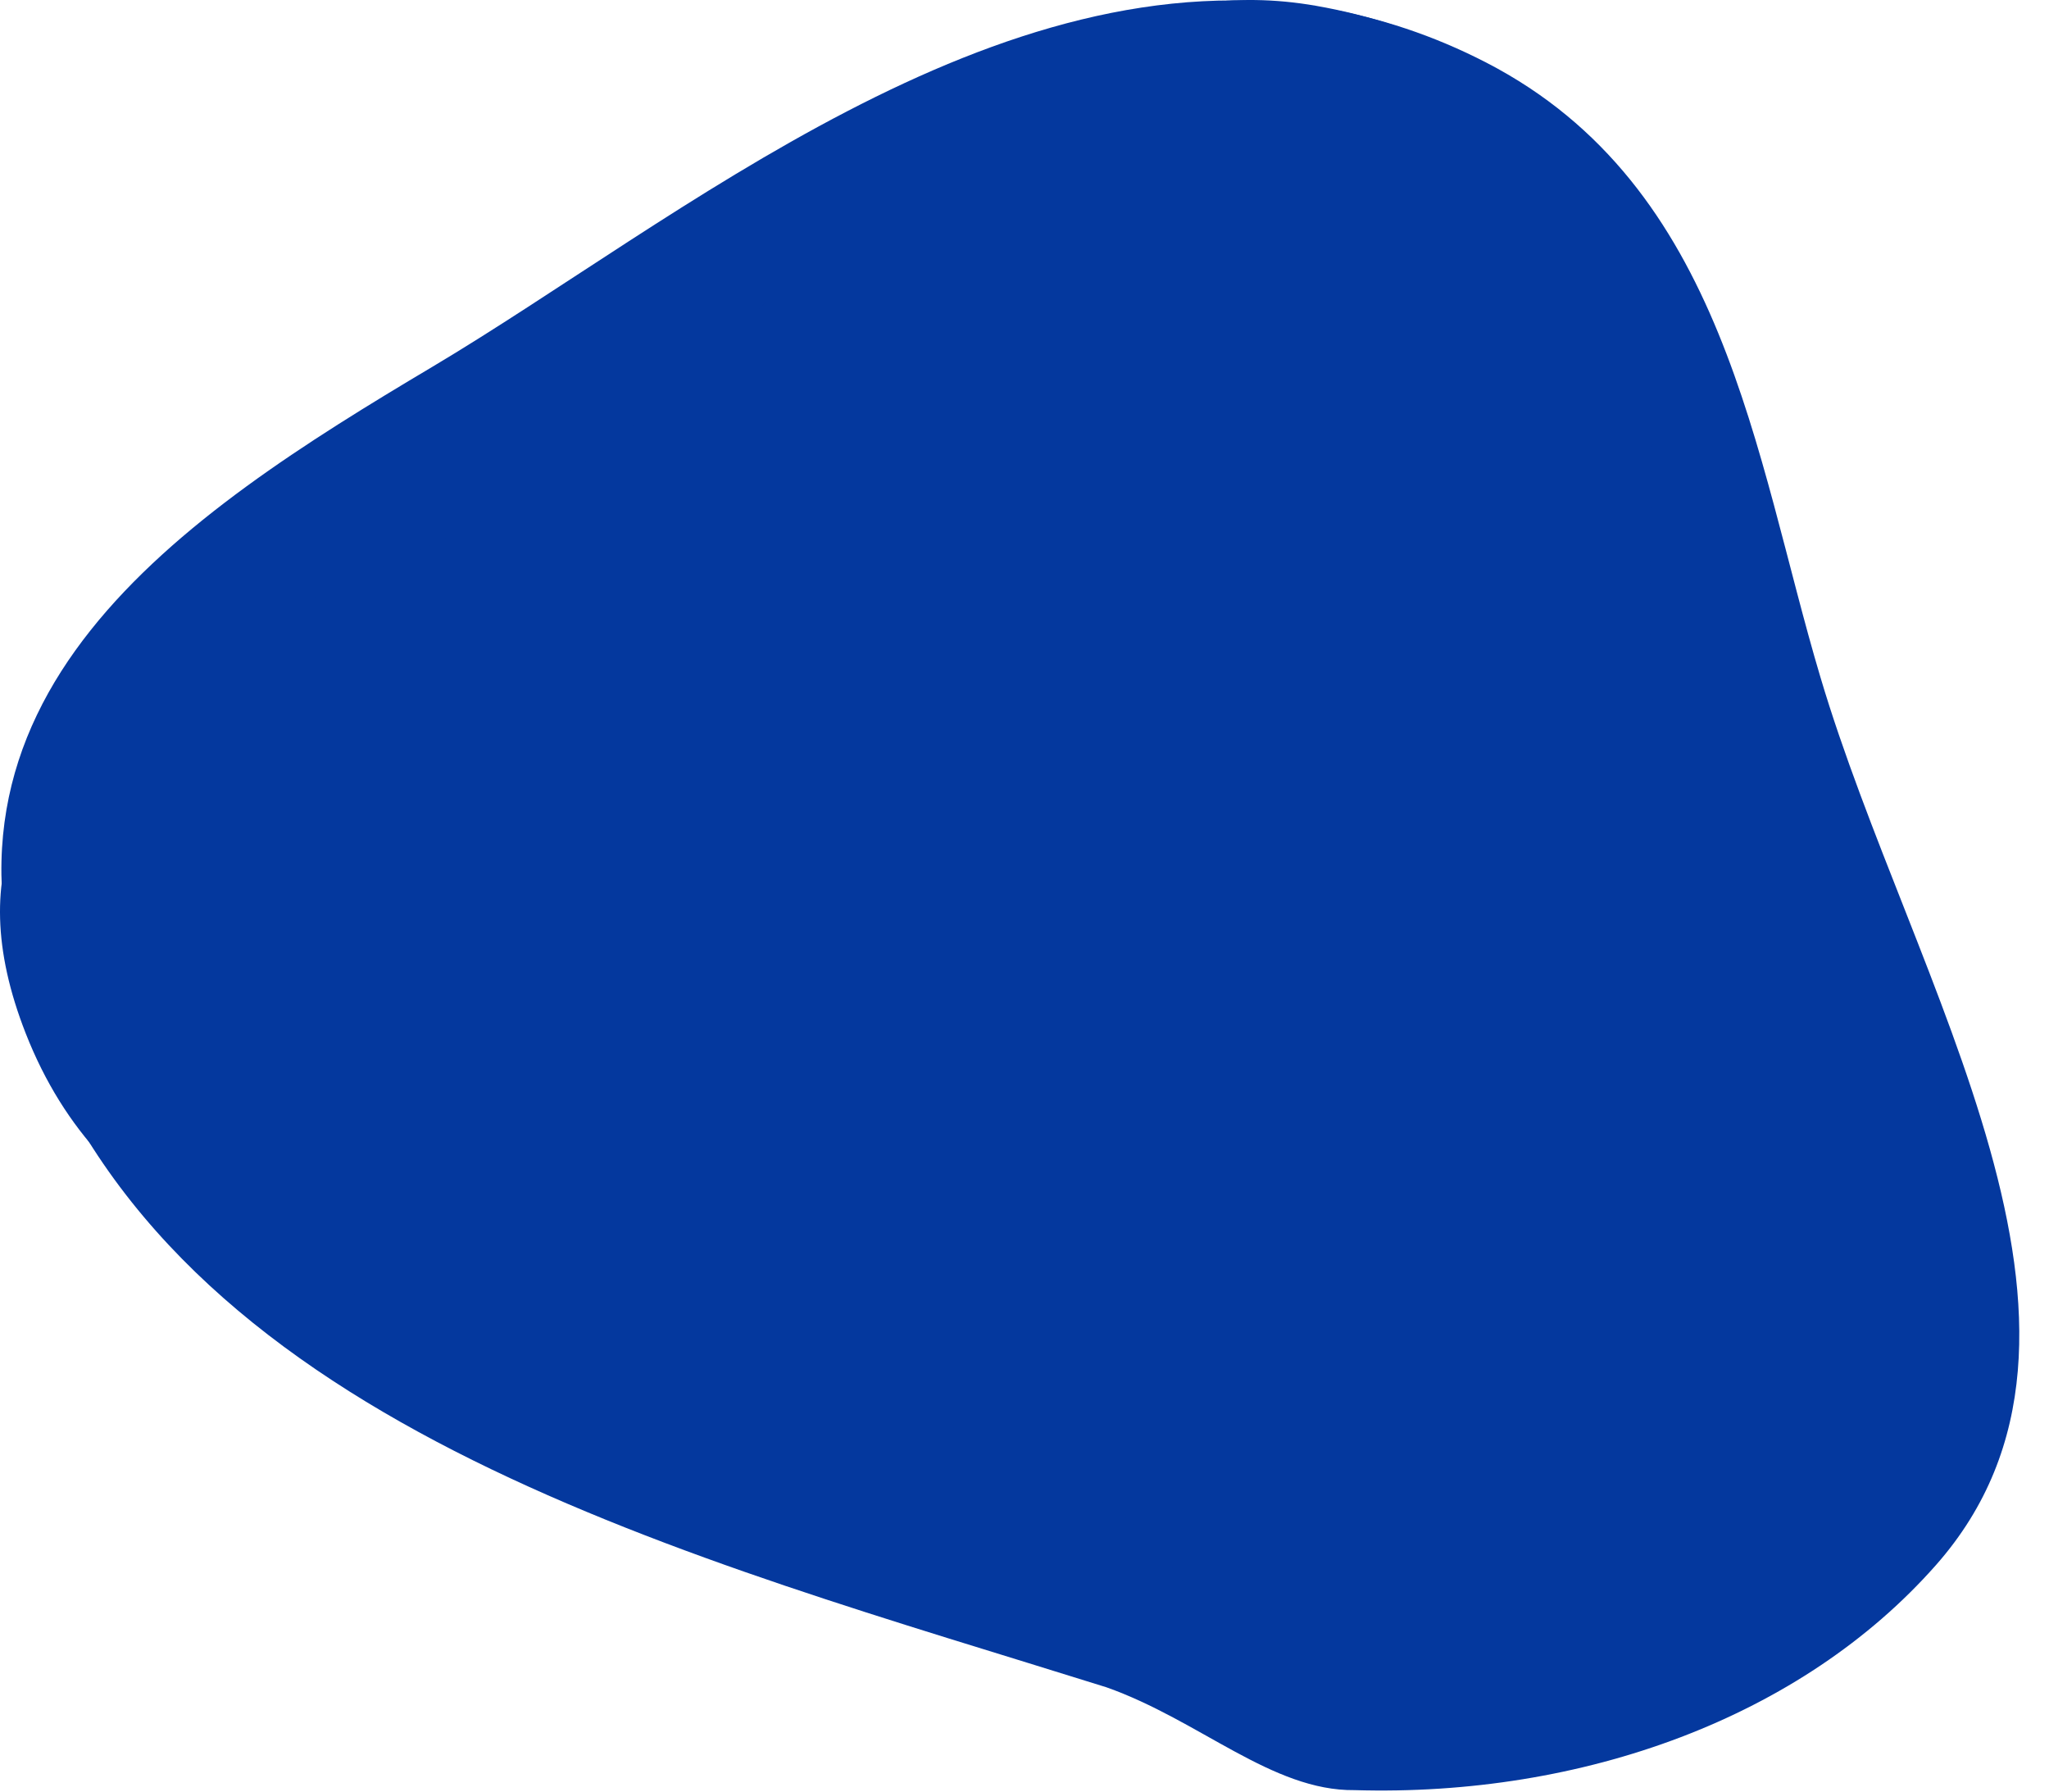 <svg xmlns:xlink="http://www.w3.org/1999/xlink" xmlns="http://www.w3.org/2000/svg" width="915.046" height="800" viewBox="0 0 915.046 800" style="transition-delay: 300ms;">
<path fill="#04389E" d="M591.967,3.722C615.933,7.891,639.922,15.653,663.717,27.934C770.582,83.088,783.463,203.508,812.955,302.313C853.85,439.936,956.634,594.389,864.604,698.748C804.565,766.83,706.914,802.301,604.903,799.283C568.019,799.687,535.782,768.079,494.095,753.359C308.222,695.126,84.725,638.135,15.848,462.554C-43.352,311.63,81.526,230.136,192.981,163.842C302.687,98.589,444.484,-21.931,591.967,3.722C591.967,3.722,591.967,3.722,591.967,3.722"></path>
<path fill="#04389E" d="M587.607,2.572c23.966,4.169,47.955,11.931,71.75,24.212c106.865,55.154,69.137,195.105,79.763,298.527
	c15,146,213.154,267.928,121.124,372.287C800.205,765.68,702.554,801.15,600.543,798.133
	c-36.884,0.404-55.423-91.822-102.423-123.822C333.825,562.451,80.365,636.985,11.488,461.403
	C-47.712,310.48,135.664,281.604,247.12,215.311C356.825,150.058,440.124-23.081,587.607,2.572z"></path>
<desc>Created with Snap</desc><defs></defs></svg>